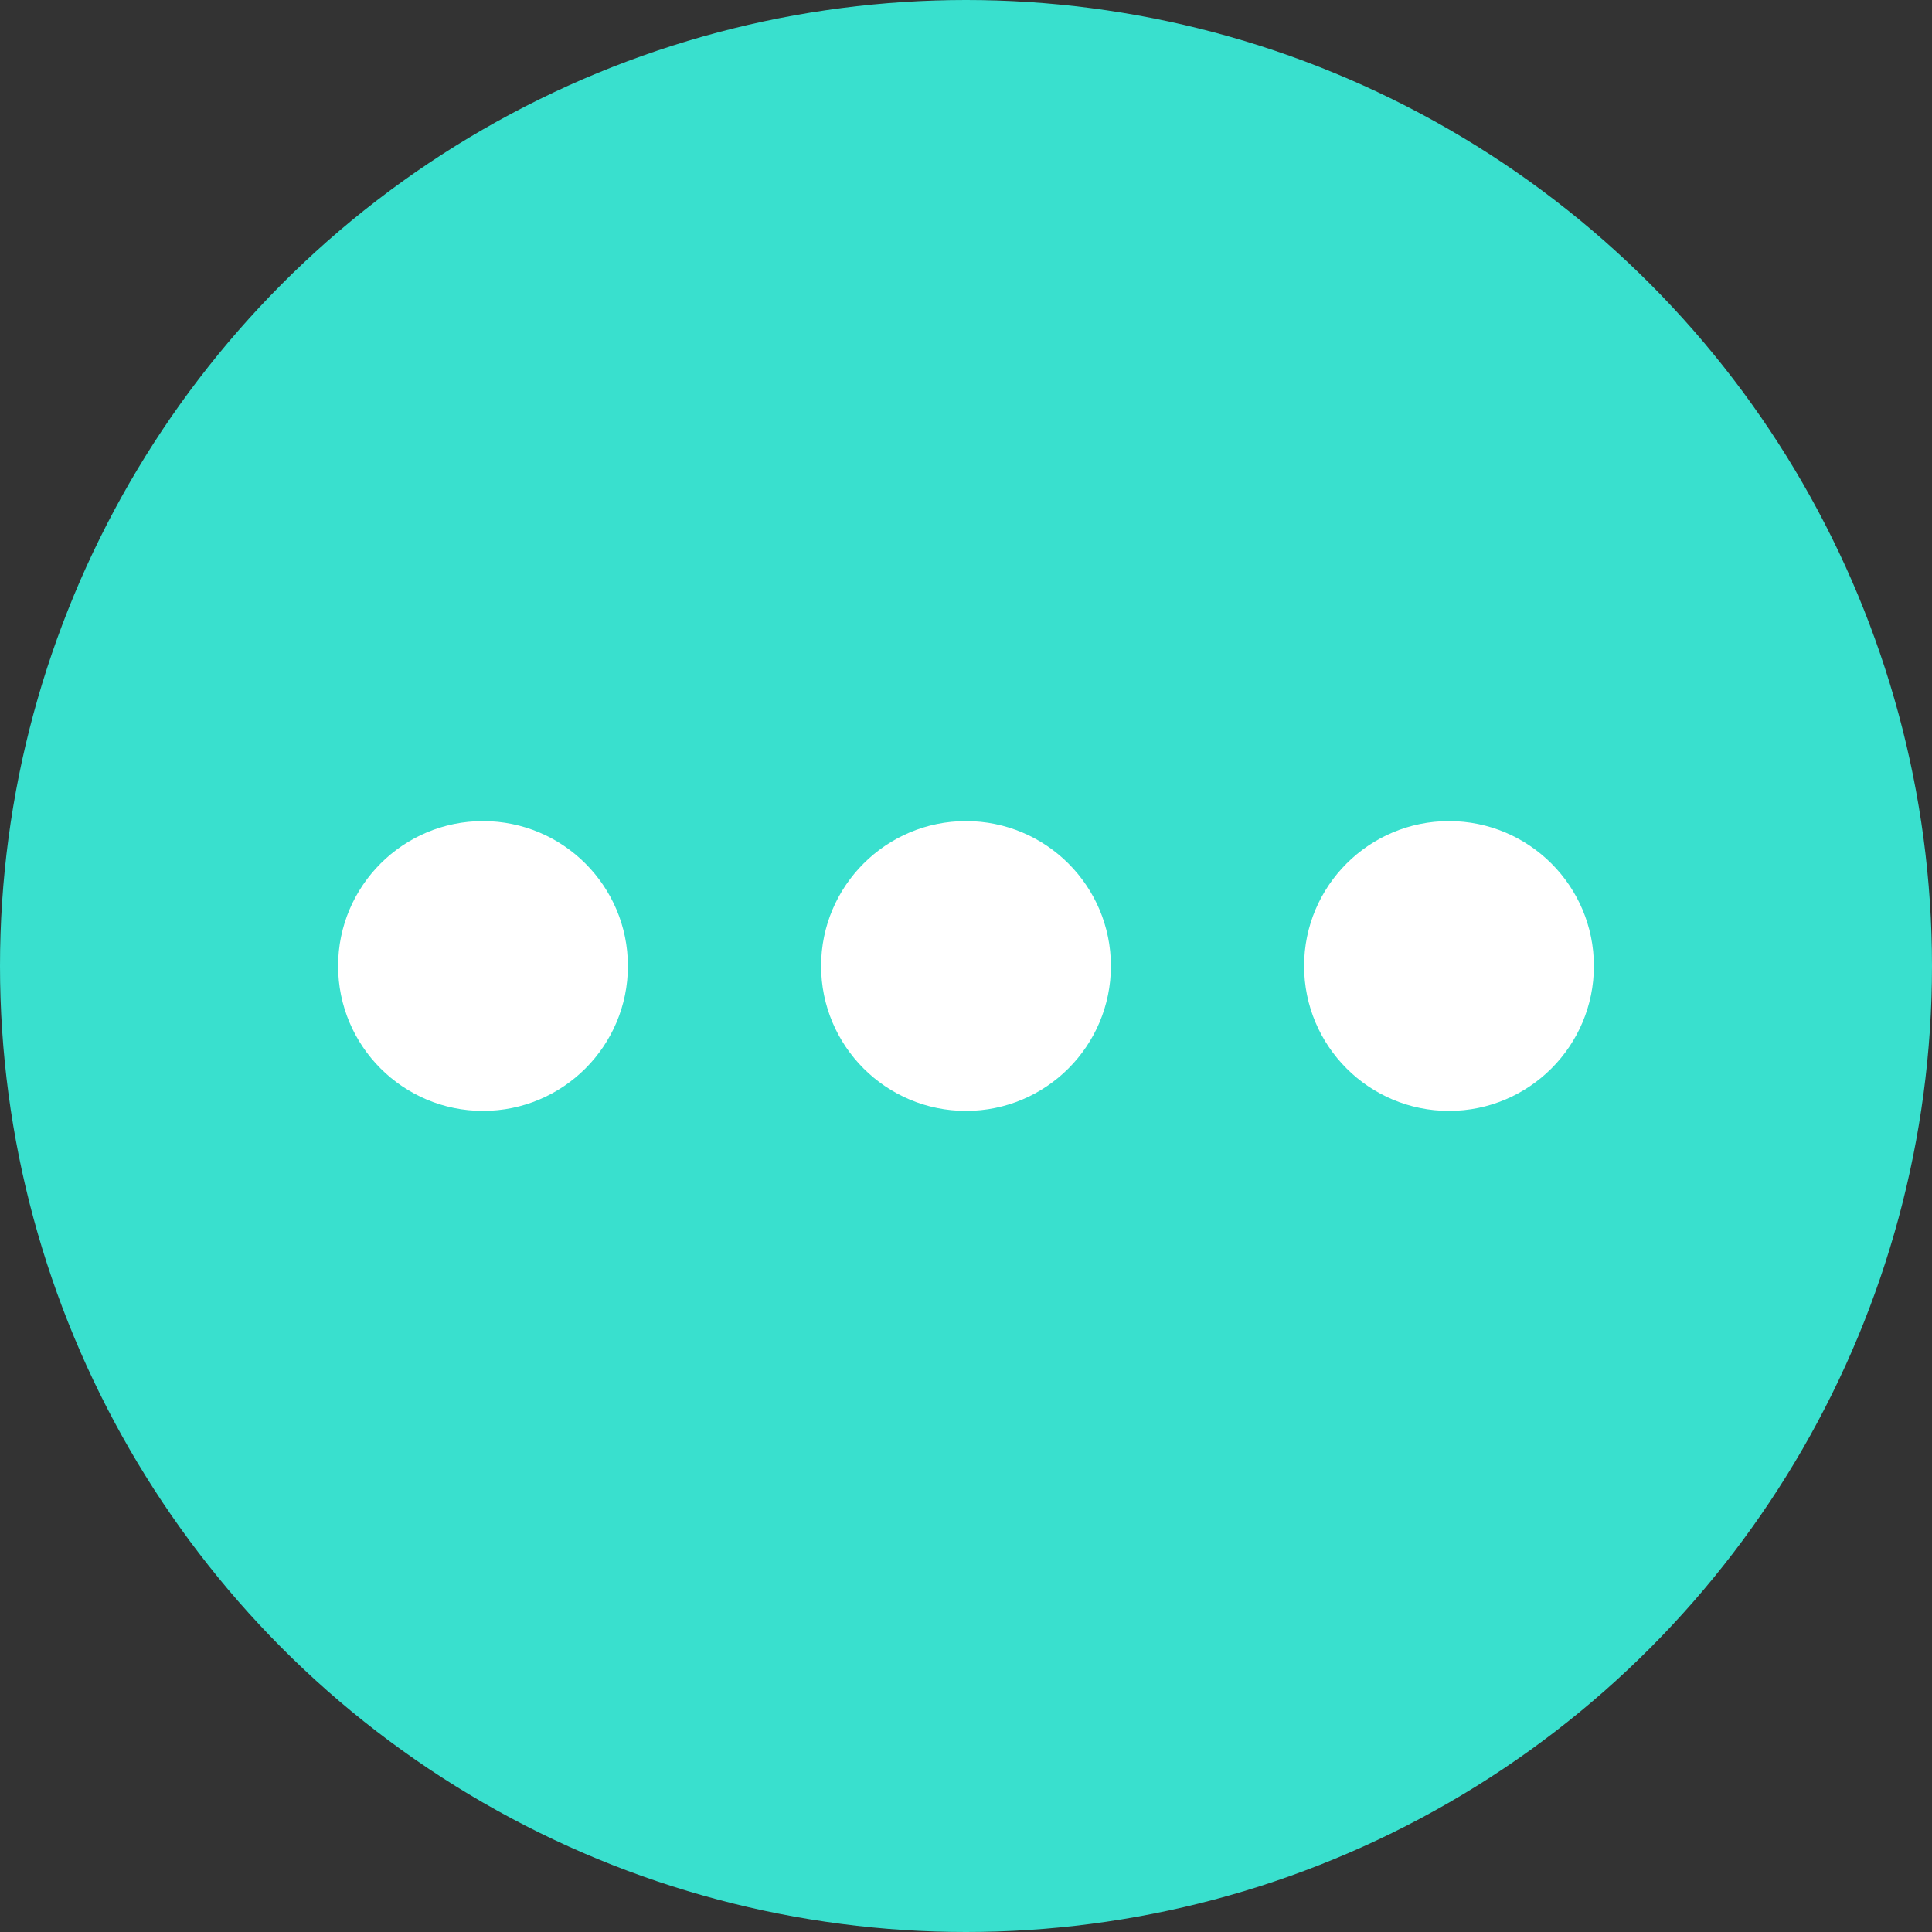 <?xml version="1.0" encoding="UTF-8" standalone="no"?>
<svg width="20px" height="20px" viewBox="0 0 20 20" version="1.1" xmlns="http://www.w3.org/2000/svg" xmlns:xlink="http://www.w3.org/1999/xlink">
    <rect x="0" y="0" width="20" height="20" fill="#333333" stroke="none"/>
    <!-- Generator: Sketch 45.1 (43504) - http://www.bohemiancoding.com/sketch -->
    <!-- <title>ic_comments</title> -->
    <desc>Created with Sketch.</desc>
    <defs></defs>
    <g id="Page-1" stroke="none" stroke-width="1" fill="none" fill-rule="evenodd">
        <g id="information-card-新增comments及其他" transform="translate(-104, -42)">
            <g id="Group-2" transform="translate(104, 42)">
                <circle id="Combined-Shape" fill="#39E0CE" cx="10" cy="10" r="10"></circle>
                <path d="M5,11.5 C4.172,11.5 3.5,10.828 3.5,10 C3.5,9.172 4.172,8.5 5,8.5 C5.828,8.5 6.5,9.172 6.5,10 C6.5,10.828 5.828,11.5 5,11.5 Z M10,11.5 C9.172,11.5 8.5,10.828 8.5,10 C8.5,9.172 9.172,8.5 10,8.5 C10.828,8.5 11.5,9.172 11.5,10 C11.5,10.828 10.828,11.5 10,11.5 Z M15,11.5 C14.172,11.5 13.5,10.828 13.5,10 C13.5,9.172 14.172,8.5 15,8.5 C15.828,8.5 16.5,9.172 16.5,10 C16.5,10.828 15.828,11.5 15,11.5 Z" id="Combined-Shape" fill="#FFFFFF"></path>
            </g>
        </g>
    </g>
</svg>
